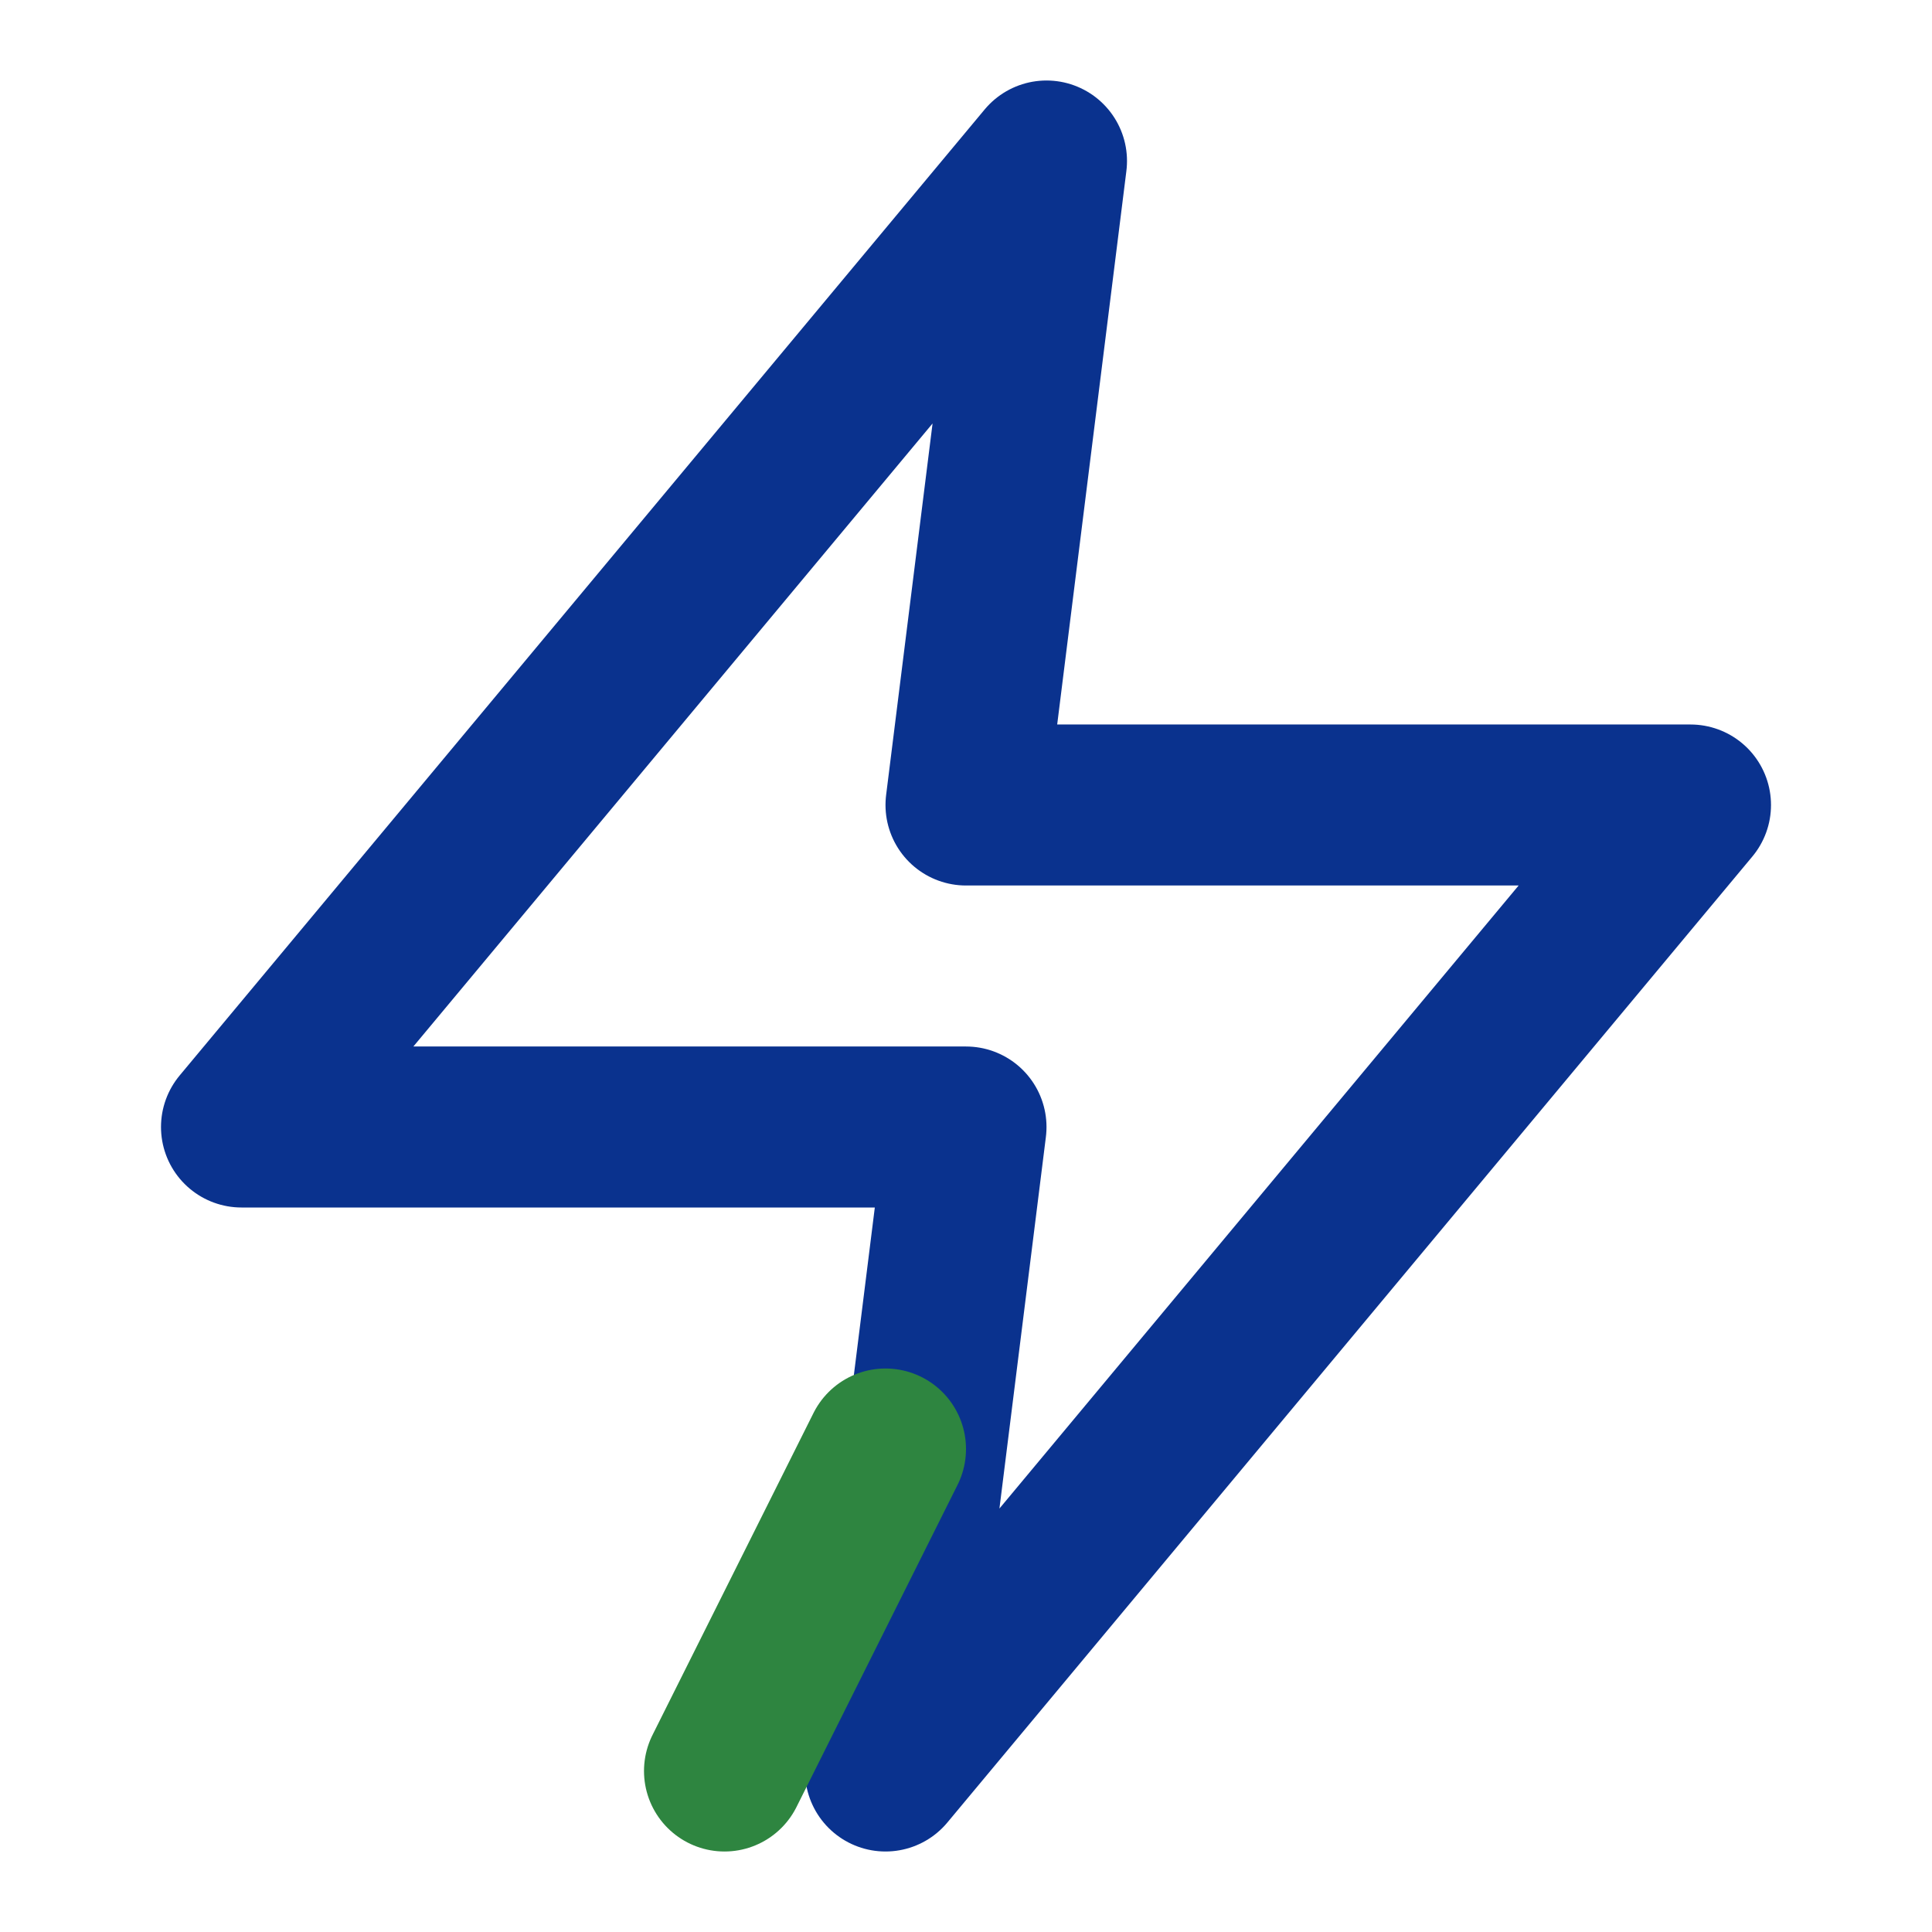 <svg xmlns="http://www.w3.org/2000/svg" viewBox="0 0 24 24" width="24" height="24">
  <path d="M13 2L3 14h9l-1 8 10-12h-9l1-8z" stroke="#0a328e" stroke-width="2" fill="none" stroke-linecap="round" stroke-linejoin="round"/>
  <path d="M11 18l-2 4" stroke="#2e8540" stroke-width="2" stroke-linecap="round"/>
</svg> 